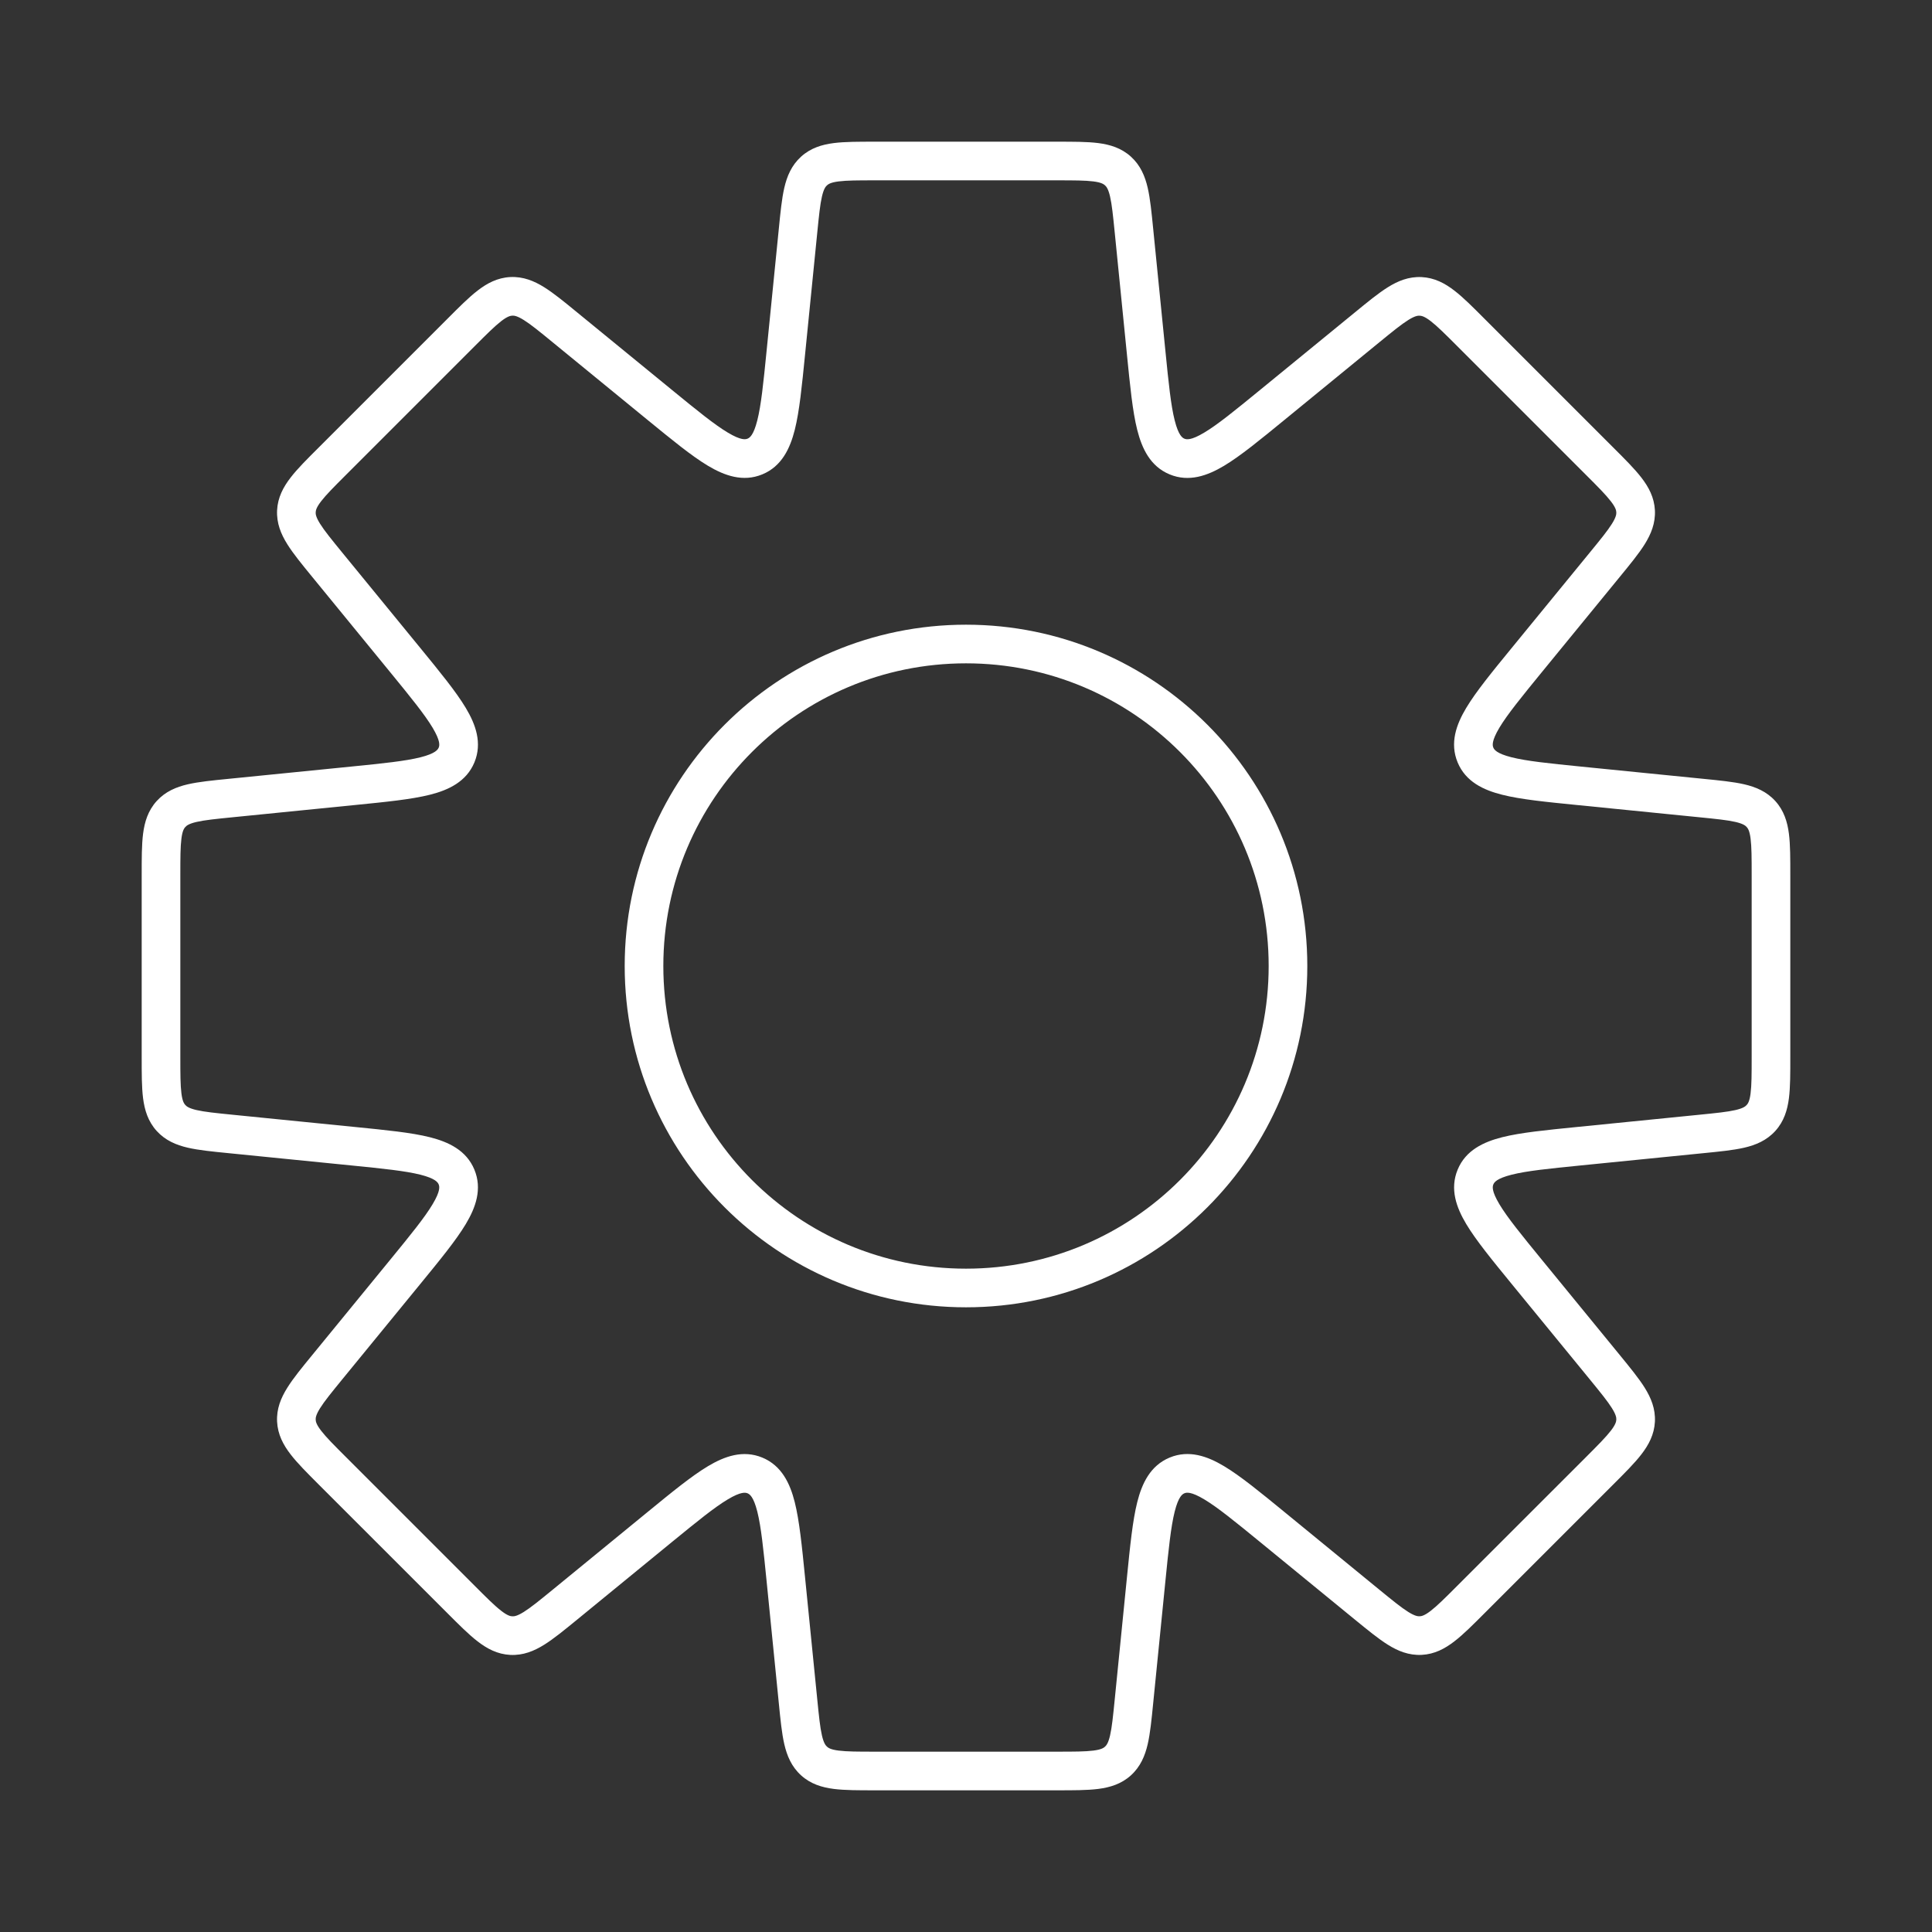 <svg width="50" height="50" viewBox="0 0 50 50" fill="none" xmlns="http://www.w3.org/2000/svg">
<rect x="0" y="0" width="50" height="50" fill="#333333" stroke="none"/>
<path d="M29.347 5.968H28.847V5.993L28.849 6.017L29.347 5.968ZM29.347 5.968H29.847V5.943L29.844 5.918L29.347 5.968ZM29.663 9.136L29.166 9.185V9.185L29.663 9.136ZM30.461 11.815L30.653 11.353V11.353L30.461 11.815ZM32.92 10.485L32.603 10.098L32.92 10.485ZM35.384 8.468L35.701 8.855L35.384 8.468ZM36.768 7.671L36.743 8.17L36.768 7.671ZM38.065 8.602L38.418 8.249H38.418L38.065 8.602ZM41.398 11.935L41.751 11.582L41.398 11.935ZM42.329 13.232L42.829 13.207V13.207L42.329 13.232ZM41.531 14.616L41.144 14.299L41.531 14.616ZM39.515 17.08L39.902 17.396V17.396L39.515 17.08ZM40.864 20.336L40.814 20.834L40.864 20.336ZM44.032 20.653L44.082 20.156L44.032 20.653ZM45.575 21.067L45.204 21.403L45.204 21.403L45.575 21.067ZM45.575 28.933L45.204 28.597L45.204 28.597L45.575 28.933ZM44.032 29.347L44.082 29.844L44.032 29.347ZM40.865 29.663L40.815 29.166L40.865 29.663ZM38.186 30.461L37.724 30.27V30.27L38.186 30.461ZM39.516 32.92L39.129 33.237L39.516 32.92ZM41.532 35.383L41.145 35.7H41.145L41.532 35.383ZM42.329 36.767L42.829 36.792V36.792L42.329 36.767ZM36.768 42.328L36.793 42.828H36.793L36.768 42.328ZM35.384 41.531L35.701 41.144L35.384 41.531ZM32.92 39.514L32.567 39.868L32.584 39.886L32.603 39.901L32.92 39.514ZM32.92 39.514L33.274 39.161L33.256 39.143L33.237 39.127L32.92 39.514ZM30.462 38.184L30.653 38.646H30.653L30.462 38.184ZM29.664 40.863L29.166 40.814V40.814L29.664 40.863ZM29.347 44.032L29.844 44.082L29.347 44.032ZM28.933 45.575L28.597 45.204H28.597L28.933 45.575ZM21.067 45.575L21.403 45.204H21.403L21.067 45.575ZM20.653 44.032L20.156 44.082L20.653 44.032ZM20.336 40.864L19.839 40.914L20.336 40.864ZM19.538 38.185L19.73 37.723H19.73L19.538 38.185ZM17.08 39.515L17.396 39.902H17.396L17.08 39.515ZM14.616 41.532L14.932 41.919L14.616 41.532ZM13.232 42.329L13.207 42.829H13.207L13.232 42.329ZM11.935 41.398L11.581 41.751L11.935 41.398ZM8.602 38.065L8.956 37.711L8.602 38.065ZM7.67 36.768L8.17 36.743V36.743L7.67 36.768ZM8.468 35.384L8.855 35.701H8.855L8.468 35.384ZM10.485 32.92L10.098 32.603H10.098L10.485 32.92ZM9.136 29.664L9.185 29.166H9.185L9.136 29.664ZM5.968 29.347L6.017 28.849L5.993 28.847H5.968V29.347ZM5.968 29.347L5.918 29.844L5.943 29.847H5.968V29.347ZM4.425 28.933L4.796 28.597L4.796 28.597L4.425 28.933ZM4.167 27.357H3.667H4.167ZM4.167 22.643H4.667H4.167ZM4.425 21.067L4.796 21.403H4.796L4.425 21.067ZM5.968 20.653V20.153H5.943L5.918 20.156L5.968 20.653ZM5.968 20.653V21.153H5.993L6.017 21.151L5.968 20.653ZM9.136 20.336L9.186 20.834L9.136 20.336ZM11.816 19.538L12.278 19.73L11.816 19.538ZM10.485 17.08L10.098 17.396L10.485 17.08ZM8.468 14.615L8.081 14.931L8.468 14.615ZM14.616 8.468L14.932 8.081V8.081L14.616 8.468ZM17.08 10.484L17.397 10.097L17.08 10.484ZM20.337 9.135L19.839 9.085V9.085L20.337 9.135ZM20.653 5.968L21.151 6.017L21.153 5.993V5.968H20.653ZM20.653 5.968L20.156 5.918L20.153 5.943V5.968H20.653ZM21.067 4.425L21.403 4.796V4.796L21.067 4.425ZM28.933 4.425L28.597 4.796V4.796L28.933 4.425ZM29.847 5.968V5.968H28.847V5.968H29.847ZM30.161 9.086L29.844 5.918L28.849 6.017L29.166 9.185L30.161 9.086ZM30.653 11.353C30.602 11.332 30.5 11.272 30.401 10.88C30.302 10.488 30.244 9.92 30.161 9.086L29.166 9.185C29.246 9.985 29.31 10.643 29.431 11.124C29.553 11.606 29.768 12.069 30.27 12.277L30.653 11.353ZM32.603 10.098C31.955 10.628 31.512 10.989 31.165 11.196C30.818 11.404 30.704 11.374 30.653 11.353L30.27 12.277C30.772 12.485 31.251 12.31 31.678 12.055C32.104 11.8 32.614 11.381 33.237 10.871L32.603 10.098ZM35.068 8.082L32.603 10.098L33.237 10.871L35.701 8.855L35.068 8.082ZM36.792 7.171C36.459 7.155 36.177 7.271 35.917 7.434C35.669 7.589 35.39 7.818 35.068 8.082L35.701 8.855C36.044 8.575 36.265 8.395 36.446 8.282C36.614 8.177 36.691 8.167 36.743 8.17L36.792 7.171ZM38.418 8.249C38.124 7.954 37.87 7.698 37.638 7.52C37.395 7.332 37.126 7.188 36.792 7.171L36.743 8.17C36.794 8.173 36.87 8.19 37.027 8.311C37.196 8.442 37.398 8.642 37.711 8.956L38.418 8.249ZM41.751 11.582L38.418 8.249L37.711 8.956L41.044 12.289L41.751 11.582ZM42.829 13.207C42.812 12.874 42.668 12.605 42.48 12.362C42.301 12.13 42.046 11.876 41.751 11.582L41.044 12.289C41.358 12.602 41.558 12.804 41.688 12.973C41.81 13.13 41.827 13.206 41.83 13.257L42.829 13.207ZM41.918 14.932C42.182 14.61 42.411 14.331 42.566 14.083C42.728 13.823 42.845 13.541 42.829 13.207L41.83 13.257C41.833 13.308 41.823 13.385 41.718 13.554C41.605 13.735 41.425 13.956 41.144 14.299L41.918 14.932ZM39.902 17.396L41.918 14.932L41.144 14.299L39.128 16.763L39.902 17.396ZM38.647 19.347C38.626 19.296 38.596 19.182 38.803 18.835C39.011 18.488 39.372 18.045 39.902 17.396L39.128 16.763C38.619 17.385 38.2 17.896 37.945 18.322C37.69 18.748 37.515 19.228 37.723 19.73L38.647 19.347ZM40.914 19.839C40.08 19.756 39.512 19.697 39.12 19.599C38.728 19.5 38.668 19.398 38.647 19.347L37.723 19.73C37.931 20.232 38.394 20.447 38.876 20.568C39.357 20.69 40.015 20.754 40.814 20.834L40.914 19.839ZM44.082 20.156L40.914 19.839L40.814 20.834L43.983 21.151L44.082 20.156ZM45.946 20.732C45.721 20.484 45.439 20.367 45.141 20.298C44.855 20.232 44.497 20.197 44.082 20.156L43.983 21.151C44.424 21.195 44.707 21.224 44.915 21.272C45.108 21.317 45.17 21.365 45.204 21.403L45.946 20.732ZM46.333 22.643C46.333 22.227 46.334 21.866 46.297 21.576C46.258 21.272 46.17 20.98 45.946 20.732L45.204 21.403C45.239 21.441 45.28 21.506 45.305 21.704C45.332 21.915 45.333 22.2 45.333 22.643H46.333ZM46.333 27.357V22.643H45.333V27.357H46.333ZM45.946 29.268C46.17 29.02 46.258 28.728 46.297 28.424C46.334 28.134 46.333 27.773 46.333 27.357H45.333C45.333 27.8 45.332 28.085 45.305 28.296C45.28 28.494 45.239 28.559 45.204 28.597L45.946 29.268ZM44.082 29.844C44.497 29.803 44.855 29.768 45.141 29.702C45.439 29.633 45.721 29.516 45.946 29.268L45.204 28.597C45.17 28.635 45.108 28.683 44.915 28.728C44.707 28.776 44.424 28.805 43.983 28.849L44.082 29.844ZM40.915 30.161L44.082 29.844L43.983 28.849L40.815 29.166L40.915 30.161ZM38.648 30.653C38.669 30.601 38.729 30.5 39.121 30.401C39.513 30.302 40.081 30.244 40.915 30.161L40.815 29.166C40.015 29.246 39.358 29.31 38.877 29.431C38.395 29.553 37.931 29.768 37.724 30.27L38.648 30.653ZM39.903 32.603C39.373 31.955 39.012 31.512 38.804 31.165C38.597 30.818 38.626 30.704 38.648 30.653L37.724 30.27C37.516 30.772 37.691 31.251 37.946 31.678C38.201 32.104 38.62 32.614 39.129 33.237L39.903 32.603ZM41.919 35.067L39.903 32.603L39.129 33.237L41.145 35.7L41.919 35.067ZM42.829 36.792C42.845 36.458 42.728 36.176 42.566 35.916C42.411 35.668 42.182 35.389 41.919 35.067L41.145 35.7C41.425 36.043 41.605 36.264 41.718 36.445C41.823 36.614 41.833 36.691 41.83 36.742L42.829 36.792ZM41.751 38.418C42.046 38.123 42.302 37.869 42.48 37.637C42.668 37.394 42.812 37.125 42.829 36.792L41.83 36.742C41.827 36.793 41.81 36.869 41.689 37.026C41.558 37.195 41.358 37.397 41.044 37.711L41.751 38.418ZM38.419 41.75L41.751 38.418L41.044 37.711L37.711 41.043L38.419 41.75ZM36.793 42.828C37.126 42.811 37.395 42.667 37.638 42.479C37.87 42.301 38.124 42.045 38.419 41.75L37.711 41.043C37.398 41.357 37.196 41.557 37.027 41.688C36.87 41.809 36.794 41.827 36.743 41.829L36.793 42.828ZM35.068 41.918C35.39 42.181 35.669 42.41 35.917 42.565C36.177 42.728 36.459 42.844 36.793 42.828L36.743 41.829C36.692 41.832 36.615 41.822 36.446 41.717C36.265 41.604 36.044 41.424 35.701 41.144L35.068 41.918ZM32.603 39.901L35.068 41.918L35.701 41.144L33.237 39.127L32.603 39.901ZM32.567 39.868L32.567 39.868L33.274 39.161L33.274 39.161L32.567 39.868ZM30.653 38.646C30.704 38.625 30.818 38.595 31.165 38.803C31.512 39.011 31.955 39.371 32.603 39.901L33.237 39.127C32.615 38.618 32.104 38.199 31.678 37.944C31.252 37.689 30.772 37.514 30.27 37.722L30.653 38.646ZM30.161 40.913C30.244 40.08 30.303 39.512 30.401 39.119C30.5 38.727 30.602 38.667 30.653 38.646L30.27 37.722C29.769 37.93 29.553 38.393 29.432 38.875C29.311 39.357 29.246 40.014 29.166 40.814L30.161 40.913ZM29.844 44.082L30.161 40.913L29.166 40.814L28.849 43.983L29.844 44.082ZM29.268 45.946C29.516 45.721 29.633 45.439 29.702 45.141C29.768 44.856 29.803 44.497 29.844 44.082L28.849 43.983C28.805 44.424 28.776 44.707 28.728 44.915C28.683 45.108 28.635 45.17 28.597 45.204L29.268 45.946ZM27.357 46.333C27.773 46.333 28.134 46.334 28.424 46.297C28.728 46.258 29.02 46.17 29.268 45.946L28.597 45.204C28.559 45.239 28.493 45.28 28.296 45.305C28.085 45.332 27.8 45.333 27.357 45.333V46.333ZM22.643 46.333H27.357V45.333H22.643V46.333ZM20.732 45.946C20.979 46.17 21.272 46.258 21.576 46.297C21.866 46.334 22.227 46.333 22.643 46.333V45.333C22.2 45.333 21.915 45.332 21.704 45.305C21.506 45.28 21.441 45.239 21.403 45.204L20.732 45.946ZM20.156 44.082C20.197 44.497 20.232 44.856 20.298 45.141C20.367 45.439 20.484 45.721 20.732 45.946L21.403 45.204C21.365 45.17 21.317 45.108 21.272 44.915C21.224 44.707 21.195 44.424 21.151 43.983L20.156 44.082ZM19.839 40.914L20.156 44.082L21.151 43.983L20.834 40.815L19.839 40.914ZM19.347 38.647C19.398 38.668 19.5 38.728 19.599 39.12C19.697 39.512 19.756 40.08 19.839 40.914L20.834 40.815C20.754 40.015 20.689 39.357 20.568 38.876C20.447 38.394 20.231 37.931 19.73 37.723L19.347 38.647ZM17.396 39.902C18.045 39.372 18.488 39.011 18.835 38.804C19.182 38.596 19.296 38.626 19.347 38.647L19.73 37.723C19.228 37.515 18.748 37.69 18.322 37.945C17.896 38.2 17.385 38.619 16.763 39.128L17.396 39.902ZM14.932 41.919L17.396 39.902L16.763 39.128L14.299 41.145L14.932 41.919ZM13.207 42.829C13.541 42.845 13.823 42.728 14.083 42.566C14.331 42.411 14.61 42.182 14.932 41.919L14.299 41.145C13.956 41.425 13.735 41.605 13.554 41.718C13.385 41.823 13.308 41.833 13.257 41.83L13.207 42.829ZM11.581 41.751C11.876 42.046 12.13 42.302 12.362 42.48C12.605 42.668 12.874 42.812 13.207 42.829L13.257 41.83C13.206 41.828 13.13 41.81 12.973 41.689C12.804 41.559 12.602 41.358 12.289 41.044L11.581 41.751ZM8.248 38.419L11.581 41.751L12.289 41.044L8.956 37.711L8.248 38.419ZM7.171 36.793C7.188 37.126 7.332 37.395 7.52 37.638C7.698 37.87 7.954 38.124 8.248 38.419L8.956 37.711C8.642 37.398 8.441 37.196 8.311 37.027C8.19 36.87 8.172 36.794 8.17 36.743L7.171 36.793ZM8.081 35.068C7.817 35.39 7.588 35.669 7.434 35.917C7.271 36.177 7.154 36.459 7.171 36.793L8.17 36.743C8.167 36.692 8.177 36.615 8.282 36.446C8.395 36.265 8.575 36.044 8.855 35.701L8.081 35.068ZM10.098 32.603L8.081 35.068L8.855 35.701L10.871 33.237L10.098 32.603ZM11.353 30.653C11.374 30.704 11.404 30.818 11.196 31.165C10.989 31.512 10.628 31.955 10.098 32.603L10.871 33.237C11.38 32.615 11.8 32.104 12.055 31.678C12.31 31.252 12.485 30.772 12.277 30.27L11.353 30.653ZM9.086 30.161C9.92 30.244 10.487 30.303 10.88 30.401C11.272 30.5 11.332 30.602 11.353 30.653L12.277 30.27C12.069 29.768 11.606 29.553 11.124 29.431C10.643 29.31 9.985 29.246 9.185 29.166L9.086 30.161ZM5.918 29.844L9.086 30.161L9.185 29.166L6.017 28.849L5.918 29.844ZM5.968 29.847H5.968V28.847H5.968V29.847ZM4.054 29.268C4.279 29.516 4.561 29.633 4.859 29.702C5.144 29.768 5.503 29.803 5.918 29.844L6.017 28.849C5.576 28.805 5.293 28.776 5.085 28.728C4.892 28.683 4.83 28.635 4.796 28.597L4.054 29.268ZM3.667 27.357C3.667 27.773 3.666 28.134 3.703 28.424C3.742 28.728 3.83 29.02 4.054 29.268L4.796 28.597C4.761 28.559 4.72 28.494 4.695 28.296C4.668 28.085 4.667 27.8 4.667 27.357H3.667ZM3.667 22.643L3.667 27.357H4.667L4.667 22.643H3.667ZM4.054 20.732C3.83 20.98 3.742 21.272 3.703 21.576C3.666 21.866 3.667 22.227 3.667 22.643H4.667C4.667 22.2 4.668 21.915 4.695 21.704C4.72 21.506 4.761 21.441 4.796 21.403L4.054 20.732ZM5.918 20.156C5.503 20.197 5.144 20.232 4.859 20.298C4.561 20.367 4.279 20.484 4.054 20.732L4.796 21.403C4.83 21.365 4.892 21.317 5.085 21.272C5.293 21.224 5.576 21.195 6.017 21.151L5.918 20.156ZM5.968 20.153H5.968V21.153H5.968V20.153ZM9.087 19.839L5.918 20.156L6.017 21.151L9.186 20.834L9.087 19.839ZM11.354 19.347C11.332 19.398 11.273 19.5 10.881 19.599C10.488 19.697 9.92 19.756 9.087 19.839L9.186 20.834C9.986 20.754 10.643 20.689 11.125 20.568C11.607 20.447 12.07 20.231 12.278 19.73L11.354 19.347ZM10.098 17.396C10.629 18.045 10.989 18.488 11.197 18.835C11.404 19.182 11.375 19.296 11.354 19.347L12.278 19.73C12.485 19.228 12.31 18.748 12.055 18.322C11.8 17.896 11.381 17.385 10.872 16.763L10.098 17.396ZM8.081 14.931L10.098 17.396L10.872 16.763L8.855 14.298L8.081 14.931ZM7.171 13.206C7.155 13.54 7.271 13.822 7.434 14.082C7.589 14.331 7.818 14.609 8.081 14.931L8.855 14.298C8.575 13.955 8.395 13.734 8.282 13.553C8.177 13.384 8.167 13.307 8.17 13.256L7.171 13.206ZM8.249 11.581C7.954 11.875 7.698 12.129 7.52 12.361C7.332 12.604 7.188 12.873 7.171 13.206L8.17 13.256C8.173 13.205 8.19 13.129 8.311 12.972C8.442 12.803 8.642 12.601 8.956 12.288L8.249 11.581ZM11.582 8.248L8.249 11.581L8.956 12.288L12.289 8.955L11.582 8.248ZM13.207 7.17C12.874 7.187 12.605 7.331 12.362 7.519C12.13 7.697 11.876 7.953 11.582 8.248L12.289 8.955C12.602 8.641 12.804 8.441 12.973 8.31C13.13 8.189 13.206 8.172 13.257 8.169L13.207 7.17ZM14.932 8.081C14.61 7.817 14.331 7.588 14.083 7.433C13.823 7.271 13.541 7.154 13.207 7.17L13.257 8.169C13.308 8.166 13.385 8.176 13.554 8.281C13.735 8.394 13.956 8.574 14.299 8.855L14.932 8.081ZM17.397 10.097L14.932 8.081L14.299 8.855L16.763 10.871L17.397 10.097ZM19.347 11.352C19.296 11.373 19.182 11.403 18.835 11.195C18.488 10.988 18.045 10.627 17.397 10.097L16.763 10.871C17.386 11.38 17.896 11.799 18.322 12.054C18.749 12.309 19.228 12.484 19.73 12.276L19.347 11.352ZM19.839 9.085C19.756 9.919 19.698 10.487 19.599 10.879C19.5 11.271 19.399 11.331 19.347 11.352L19.73 12.276C20.232 12.068 20.447 11.605 20.569 11.123C20.69 10.642 20.754 9.984 20.834 9.185L19.839 9.085ZM20.156 5.918L19.839 9.085L20.834 9.185L21.151 6.017L20.156 5.918ZM20.153 5.968V5.968H21.153V5.968H20.153ZM20.732 4.054C20.484 4.279 20.367 4.561 20.298 4.859C20.232 5.144 20.197 5.503 20.156 5.918L21.151 6.017C21.195 5.576 21.224 5.293 21.272 5.085C21.317 4.892 21.365 4.83 21.403 4.796L20.732 4.054ZM22.643 3.667C22.227 3.667 21.866 3.666 21.576 3.703C21.272 3.742 20.979 3.83 20.732 4.054L21.403 4.796C21.441 4.762 21.506 4.72 21.704 4.695C21.915 4.668 22.2 4.667 22.643 4.667V3.667ZM27.357 3.667H22.643V4.667H27.357V3.667ZM29.268 4.054C29.02 3.83 28.728 3.742 28.424 3.703C28.134 3.666 27.773 3.667 27.357 3.667V4.667C27.8 4.667 28.085 4.668 28.296 4.695C28.493 4.72 28.559 4.762 28.597 4.796L29.268 4.054ZM29.844 5.918C29.803 5.503 29.768 5.144 29.702 4.859C29.633 4.561 29.516 4.279 29.268 4.054L28.597 4.796C28.635 4.83 28.683 4.892 28.728 5.085C28.776 5.293 28.805 5.576 28.849 6.017L29.844 5.918ZM32.833 25C32.833 29.326 29.326 32.833 25 32.833V33.833C29.878 33.833 33.833 29.878 33.833 25H32.833ZM25 17.167C29.326 17.167 32.833 20.674 32.833 25H33.833C33.833 20.122 29.878 16.167 25 16.167V17.167ZM17.167 25C17.167 20.674 20.674 17.167 25 17.167V16.167C20.121 16.167 16.167 20.122 16.167 25H17.167ZM25 32.833C20.674 32.833 17.167 29.326 17.167 25H16.167C16.167 29.878 20.121 33.833 25 33.833V32.833Z" fill="white"/>
</svg>

